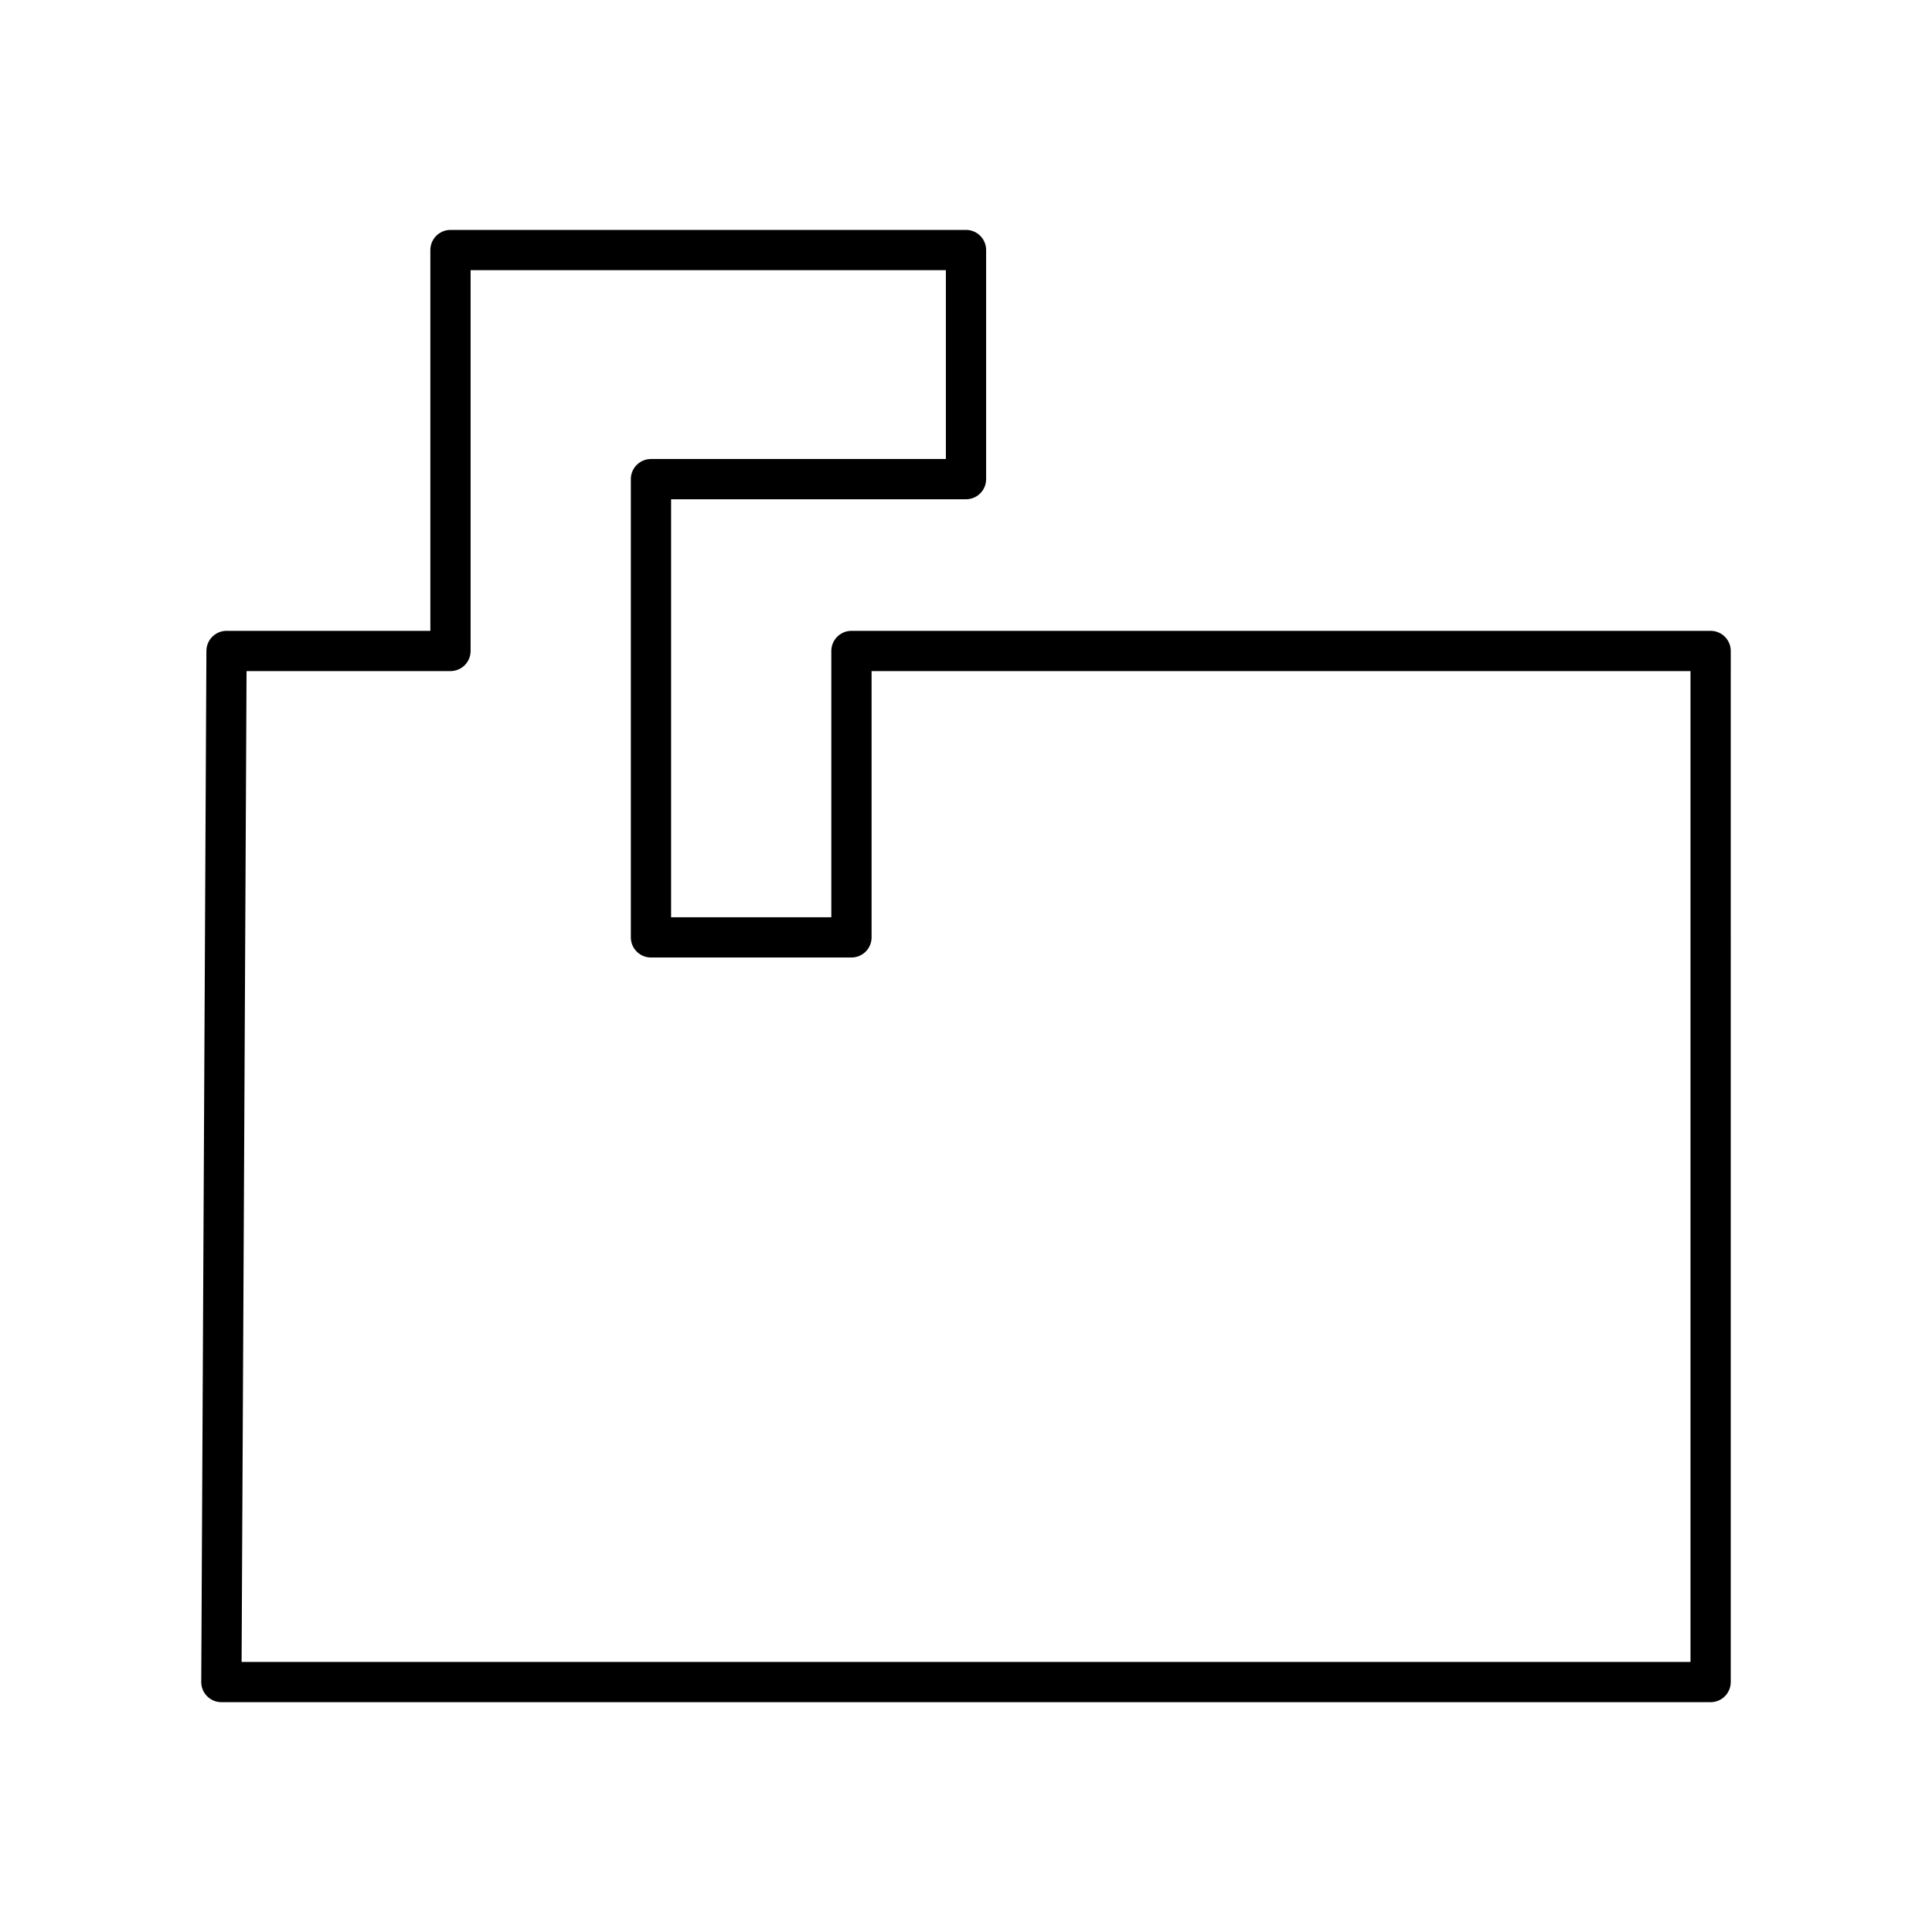 <svg xmlns="http://www.w3.org/2000/svg" width="3em" height="3em" viewBox="0 0 48 48"><path fill="none" stroke="currentColor" stroke-linecap="round" stroke-linejoin="round" d="M5.628 16.173L5.5 41.79h37V16.173H21.154v7.116h-4.981V11.904H24V6.212H11.192v9.961z"/></svg>